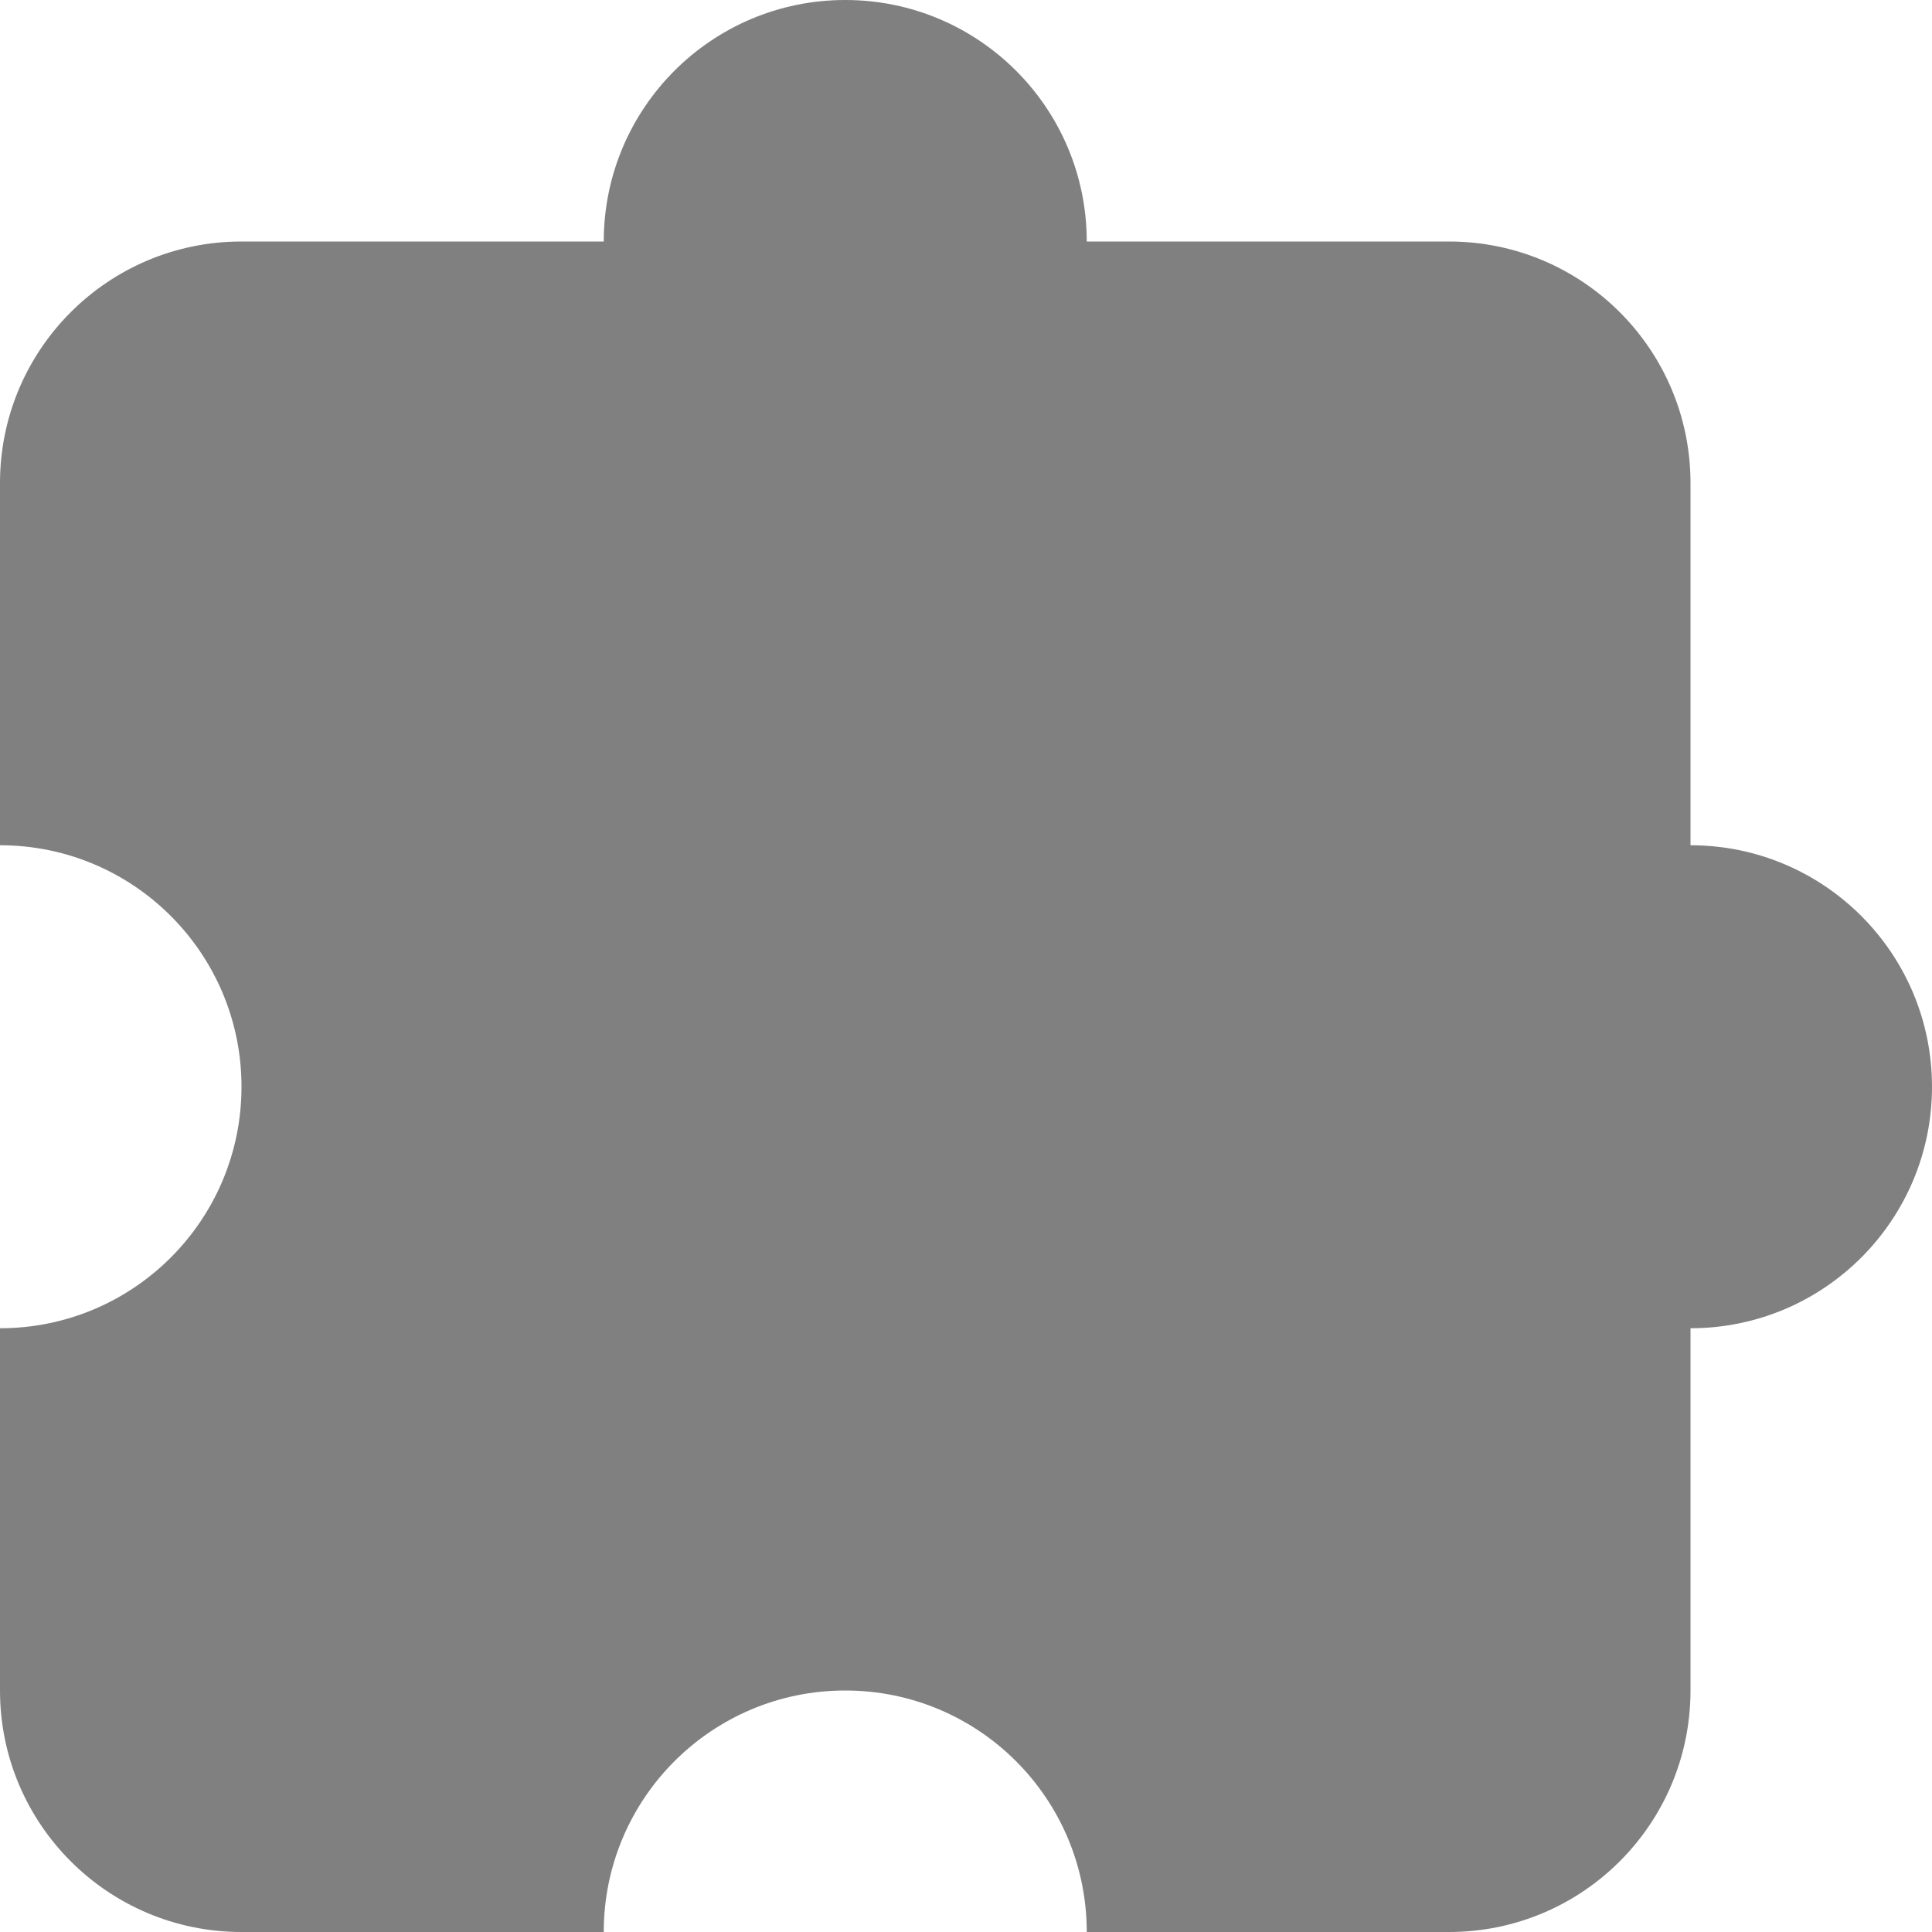 <svg width="16" height="16" viewBox="0 0 16 16" fill="none" xmlns="http://www.w3.org/2000/svg">
<path fill-rule="evenodd" clip-rule="evenodd" d="M9 2C9 0.895 8.105 0 7 0C5.895 0 5 0.895 5 2H2C0.895 2 0 2.895 0 4V7C1.105 7 2 7.895 2 9C2 10.105 1.105 11 0 11V14C0 15.105 0.895 16 2 16H5C5 14.895 5.895 14 7 14C8.105 14 9 14.895 9 16H12C13.105 16 14 15.105 14 14V11C15.105 11 16 10.105 16 9C16 7.895 15.105 7 14 7V4C14 2.895 13.105 2 12 2H9Z" fill="#808080"/>
</svg>
